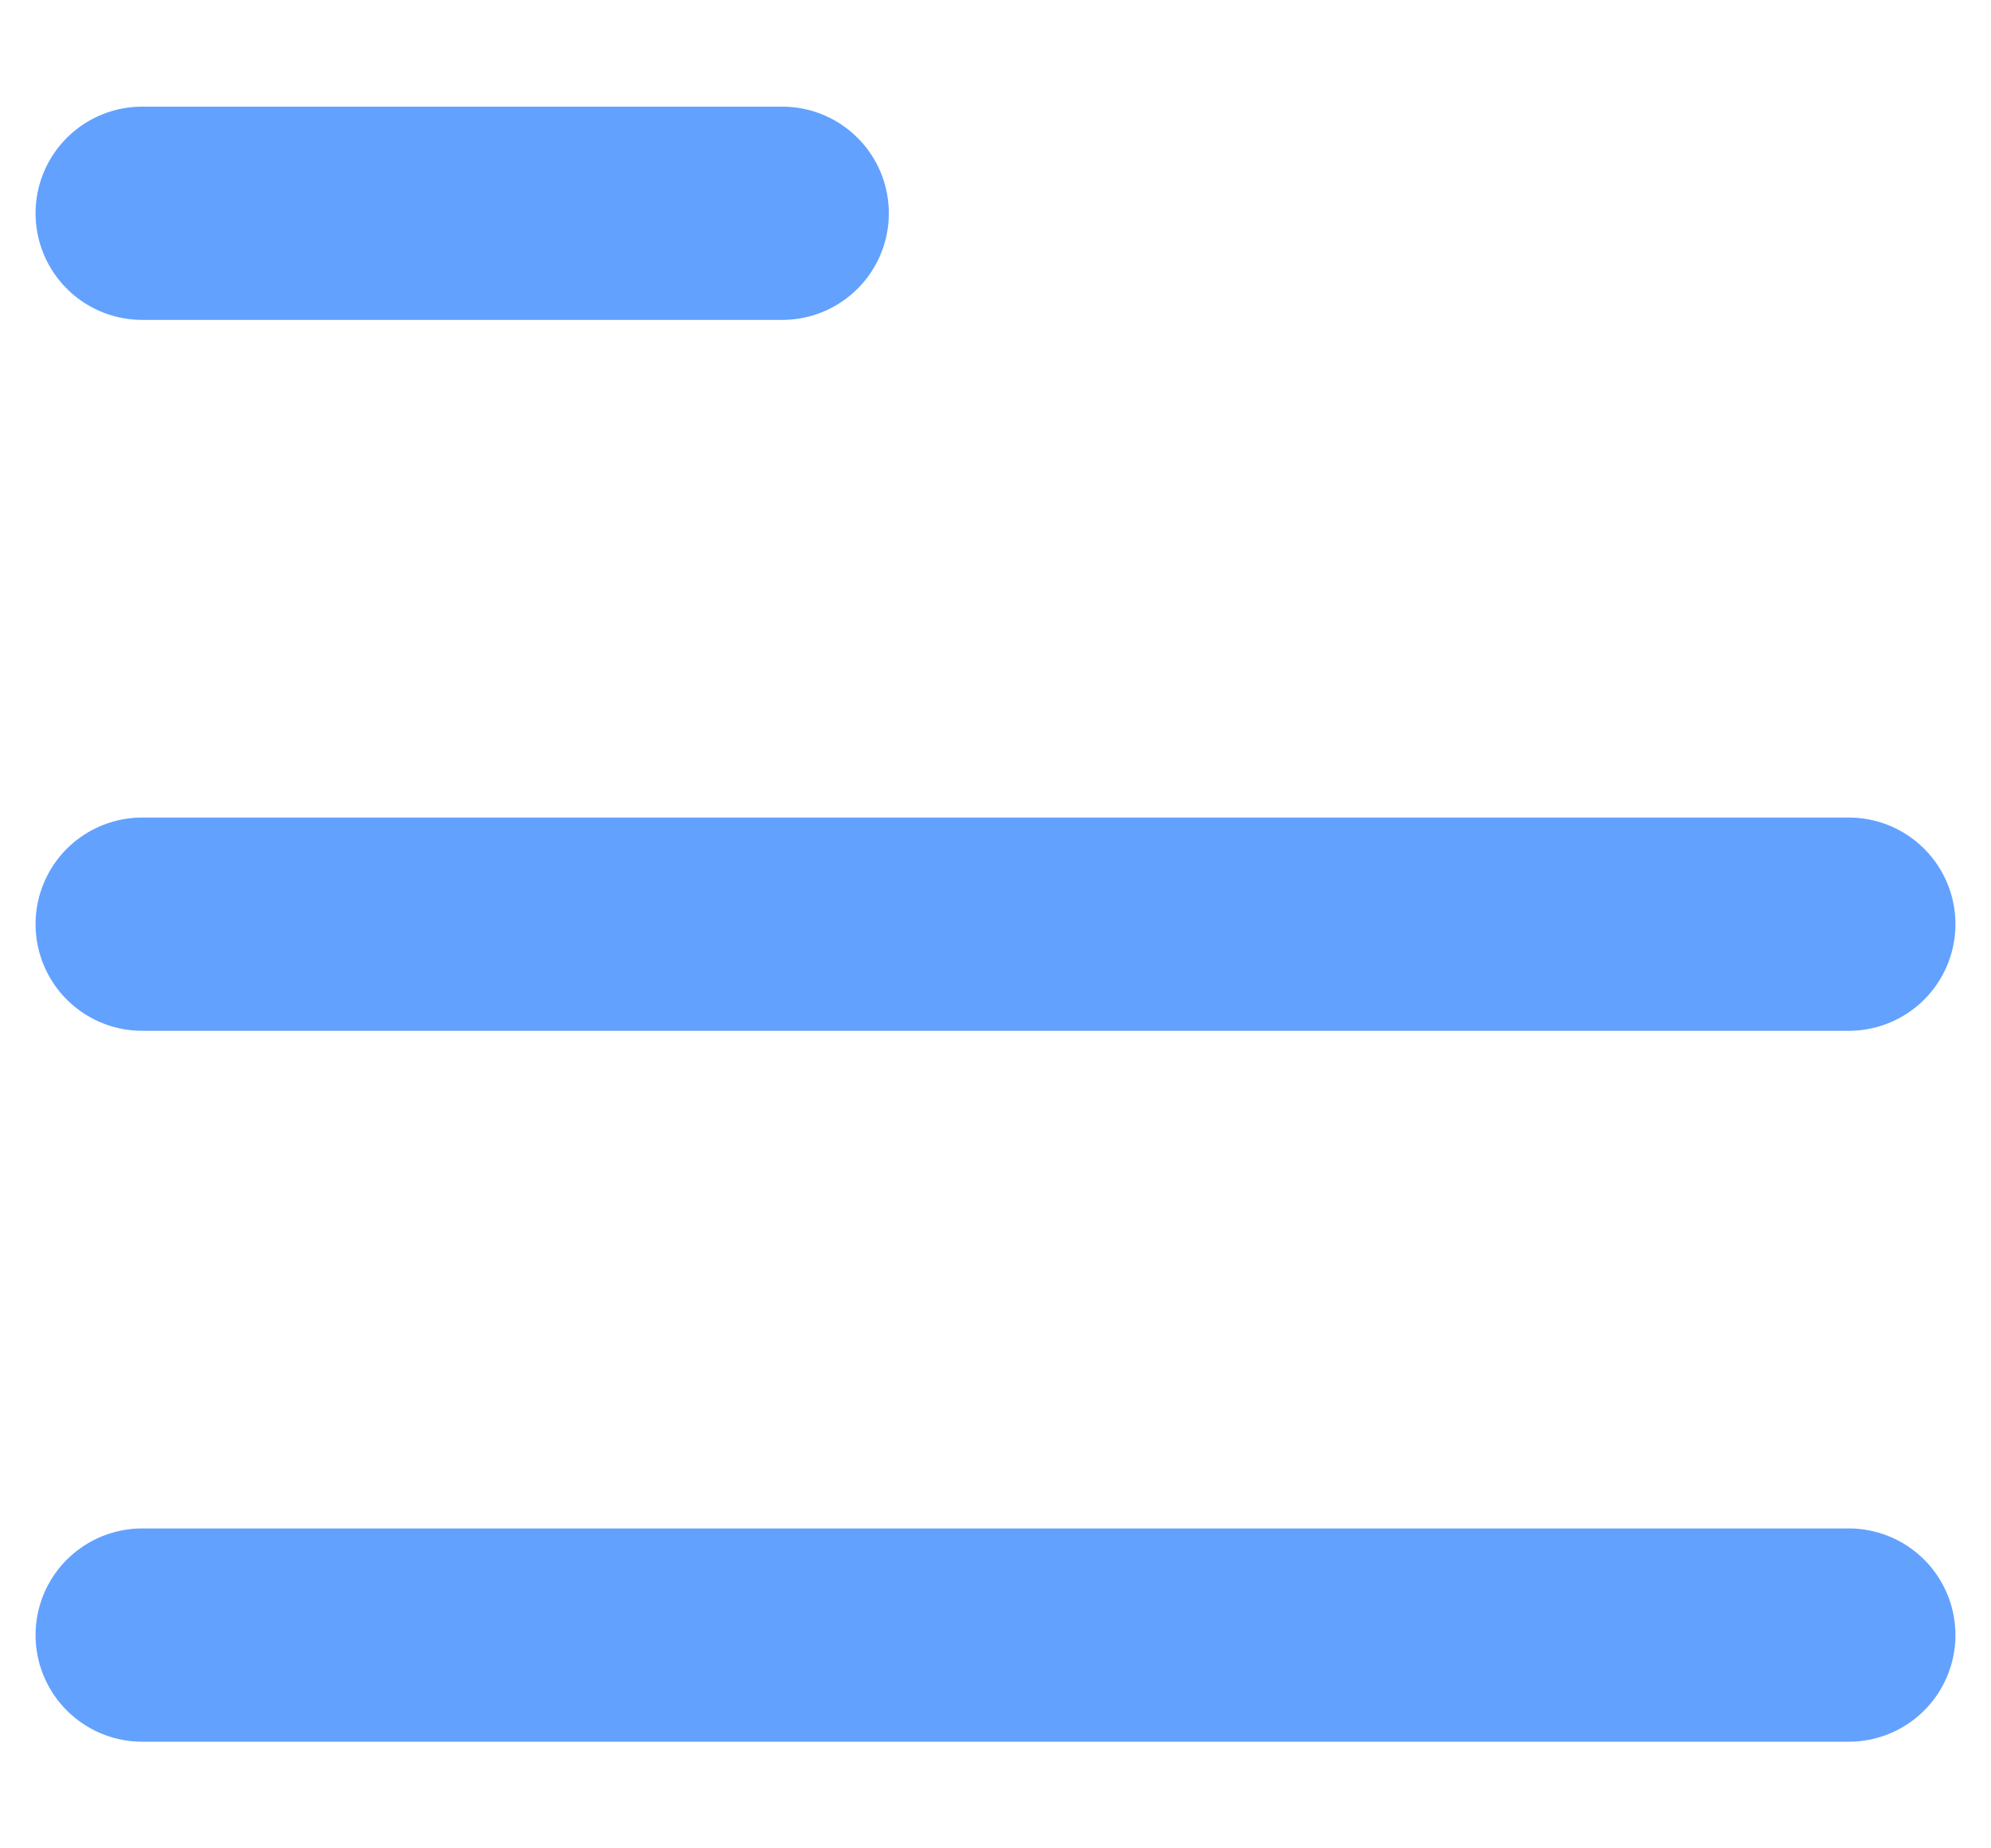 <svg width="14" height="13" viewBox="0 0 14 13" xmlns="http://www.w3.org/2000/svg"><g stroke="#63a1ff" stroke-width="1.5" fill="none" fill-rule="evenodd" stroke-linecap="round" stroke-linejoin="round"><path d="M13 11.5H1M1 6.5h12M5.5 1.5H1"/></g></svg>